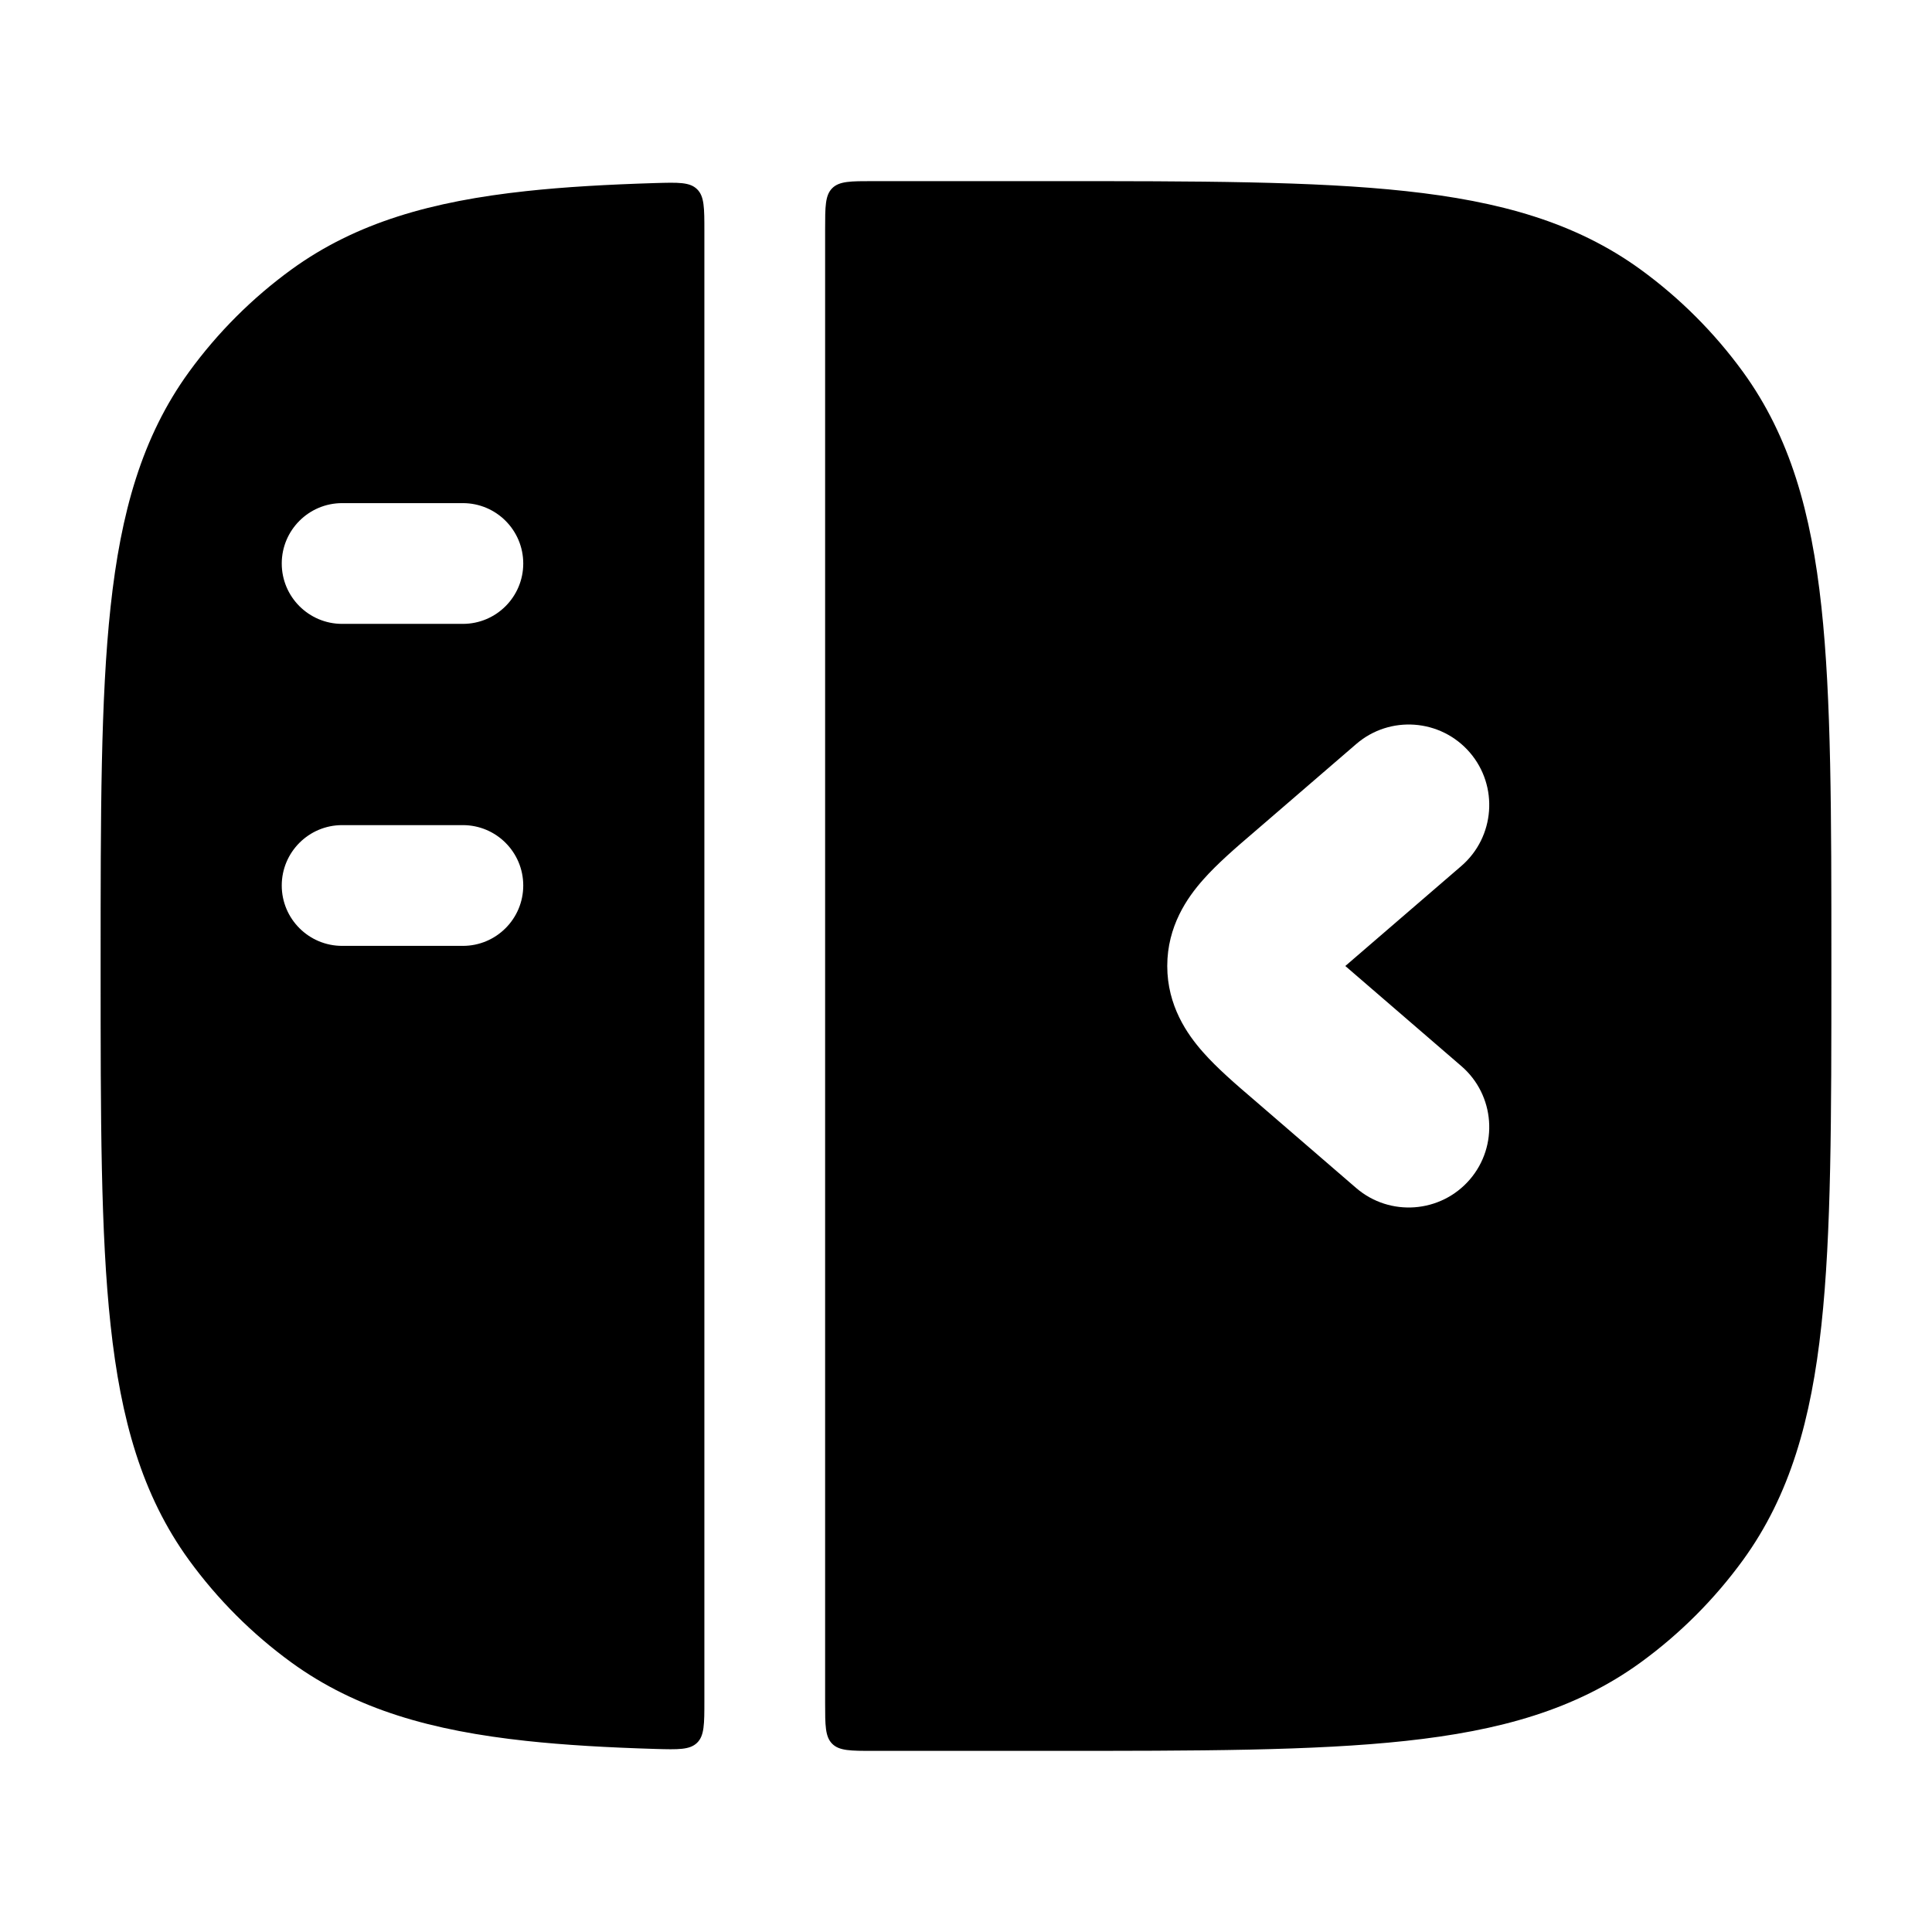 <svg width="24" height="24" viewBox="0 0 24 24" xmlns="http://www.w3.org/2000/svg">
    <path fill-rule="evenodd" clip-rule="evenodd" d="M10.338 21.662C10.25 21.574 10.25 21.433 10.25 21.151L10.25 2.85C10.25 2.567 10.25 2.426 10.338 2.338C10.426 2.25 10.567 2.25 10.849 2.25H10.955H13.045C14.882 2.25 16.321 2.25 17.463 2.374C18.629 2.5 19.573 2.762 20.38 3.348C20.868 3.703 21.297 4.132 21.652 4.62C22.238 5.427 22.5 6.371 22.626 7.536C22.75 8.679 22.75 10.118 22.75 11.955V12.045C22.75 13.882 22.75 15.321 22.626 16.463C22.5 17.629 22.238 18.573 21.652 19.38C21.297 19.868 20.868 20.297 20.38 20.652C19.573 21.238 18.629 21.5 17.463 21.626C16.321 21.75 14.882 21.75 13.045 21.75H10.955H10.849C10.567 21.75 10.426 21.75 10.338 21.662ZM8.659 2.35C8.75 2.438 8.75 2.582 8.75 2.87L8.75 21.13C8.75 21.418 8.75 21.562 8.659 21.65C8.568 21.738 8.425 21.734 8.141 21.726C7.548 21.708 7.016 21.678 6.536 21.626C5.371 21.5 4.427 21.238 3.62 20.652C3.132 20.297 2.703 19.868 2.348 19.38C1.762 18.573 1.5 17.629 1.374 16.463C1.25 15.321 1.25 13.882 1.25 12.045V11.955C1.25 10.118 1.25 8.679 1.374 7.536C1.5 6.371 1.762 5.427 2.348 4.62C2.703 4.132 3.132 3.703 3.62 3.348C4.427 2.762 5.371 2.5 6.536 2.374C7.016 2.322 7.548 2.292 8.14 2.274C8.425 2.266 8.568 2.261 8.659 2.35ZM4.25 6.25C3.836 6.25 3.5 6.586 3.5 7C3.5 7.414 3.836 7.75 4.25 7.75H5.75C6.164 7.75 6.5 7.414 6.5 7C6.5 6.586 6.164 6.25 5.75 6.25H4.25ZM3.5 11C3.5 10.586 3.836 10.25 4.25 10.25H5.75C6.164 10.25 6.5 10.586 6.5 11C6.5 11.414 6.164 11.75 5.75 11.75H4.25C3.836 11.75 3.5 11.414 3.5 11ZM18.153 10.758C18.571 10.397 18.618 9.765 18.258 9.347C17.897 8.929 17.265 8.882 16.847 9.243L15.584 10.332C15.358 10.525 15.119 10.731 14.945 10.929C14.747 11.152 14.5 11.507 14.5 12C14.5 12.493 14.747 12.848 14.945 13.071C15.119 13.269 15.358 13.475 15.584 13.668L16.847 14.758C17.265 15.118 17.897 15.071 18.258 14.653C18.618 14.235 18.571 13.603 18.153 13.243L16.712 12L18.153 10.758Z"/>
</svg>
